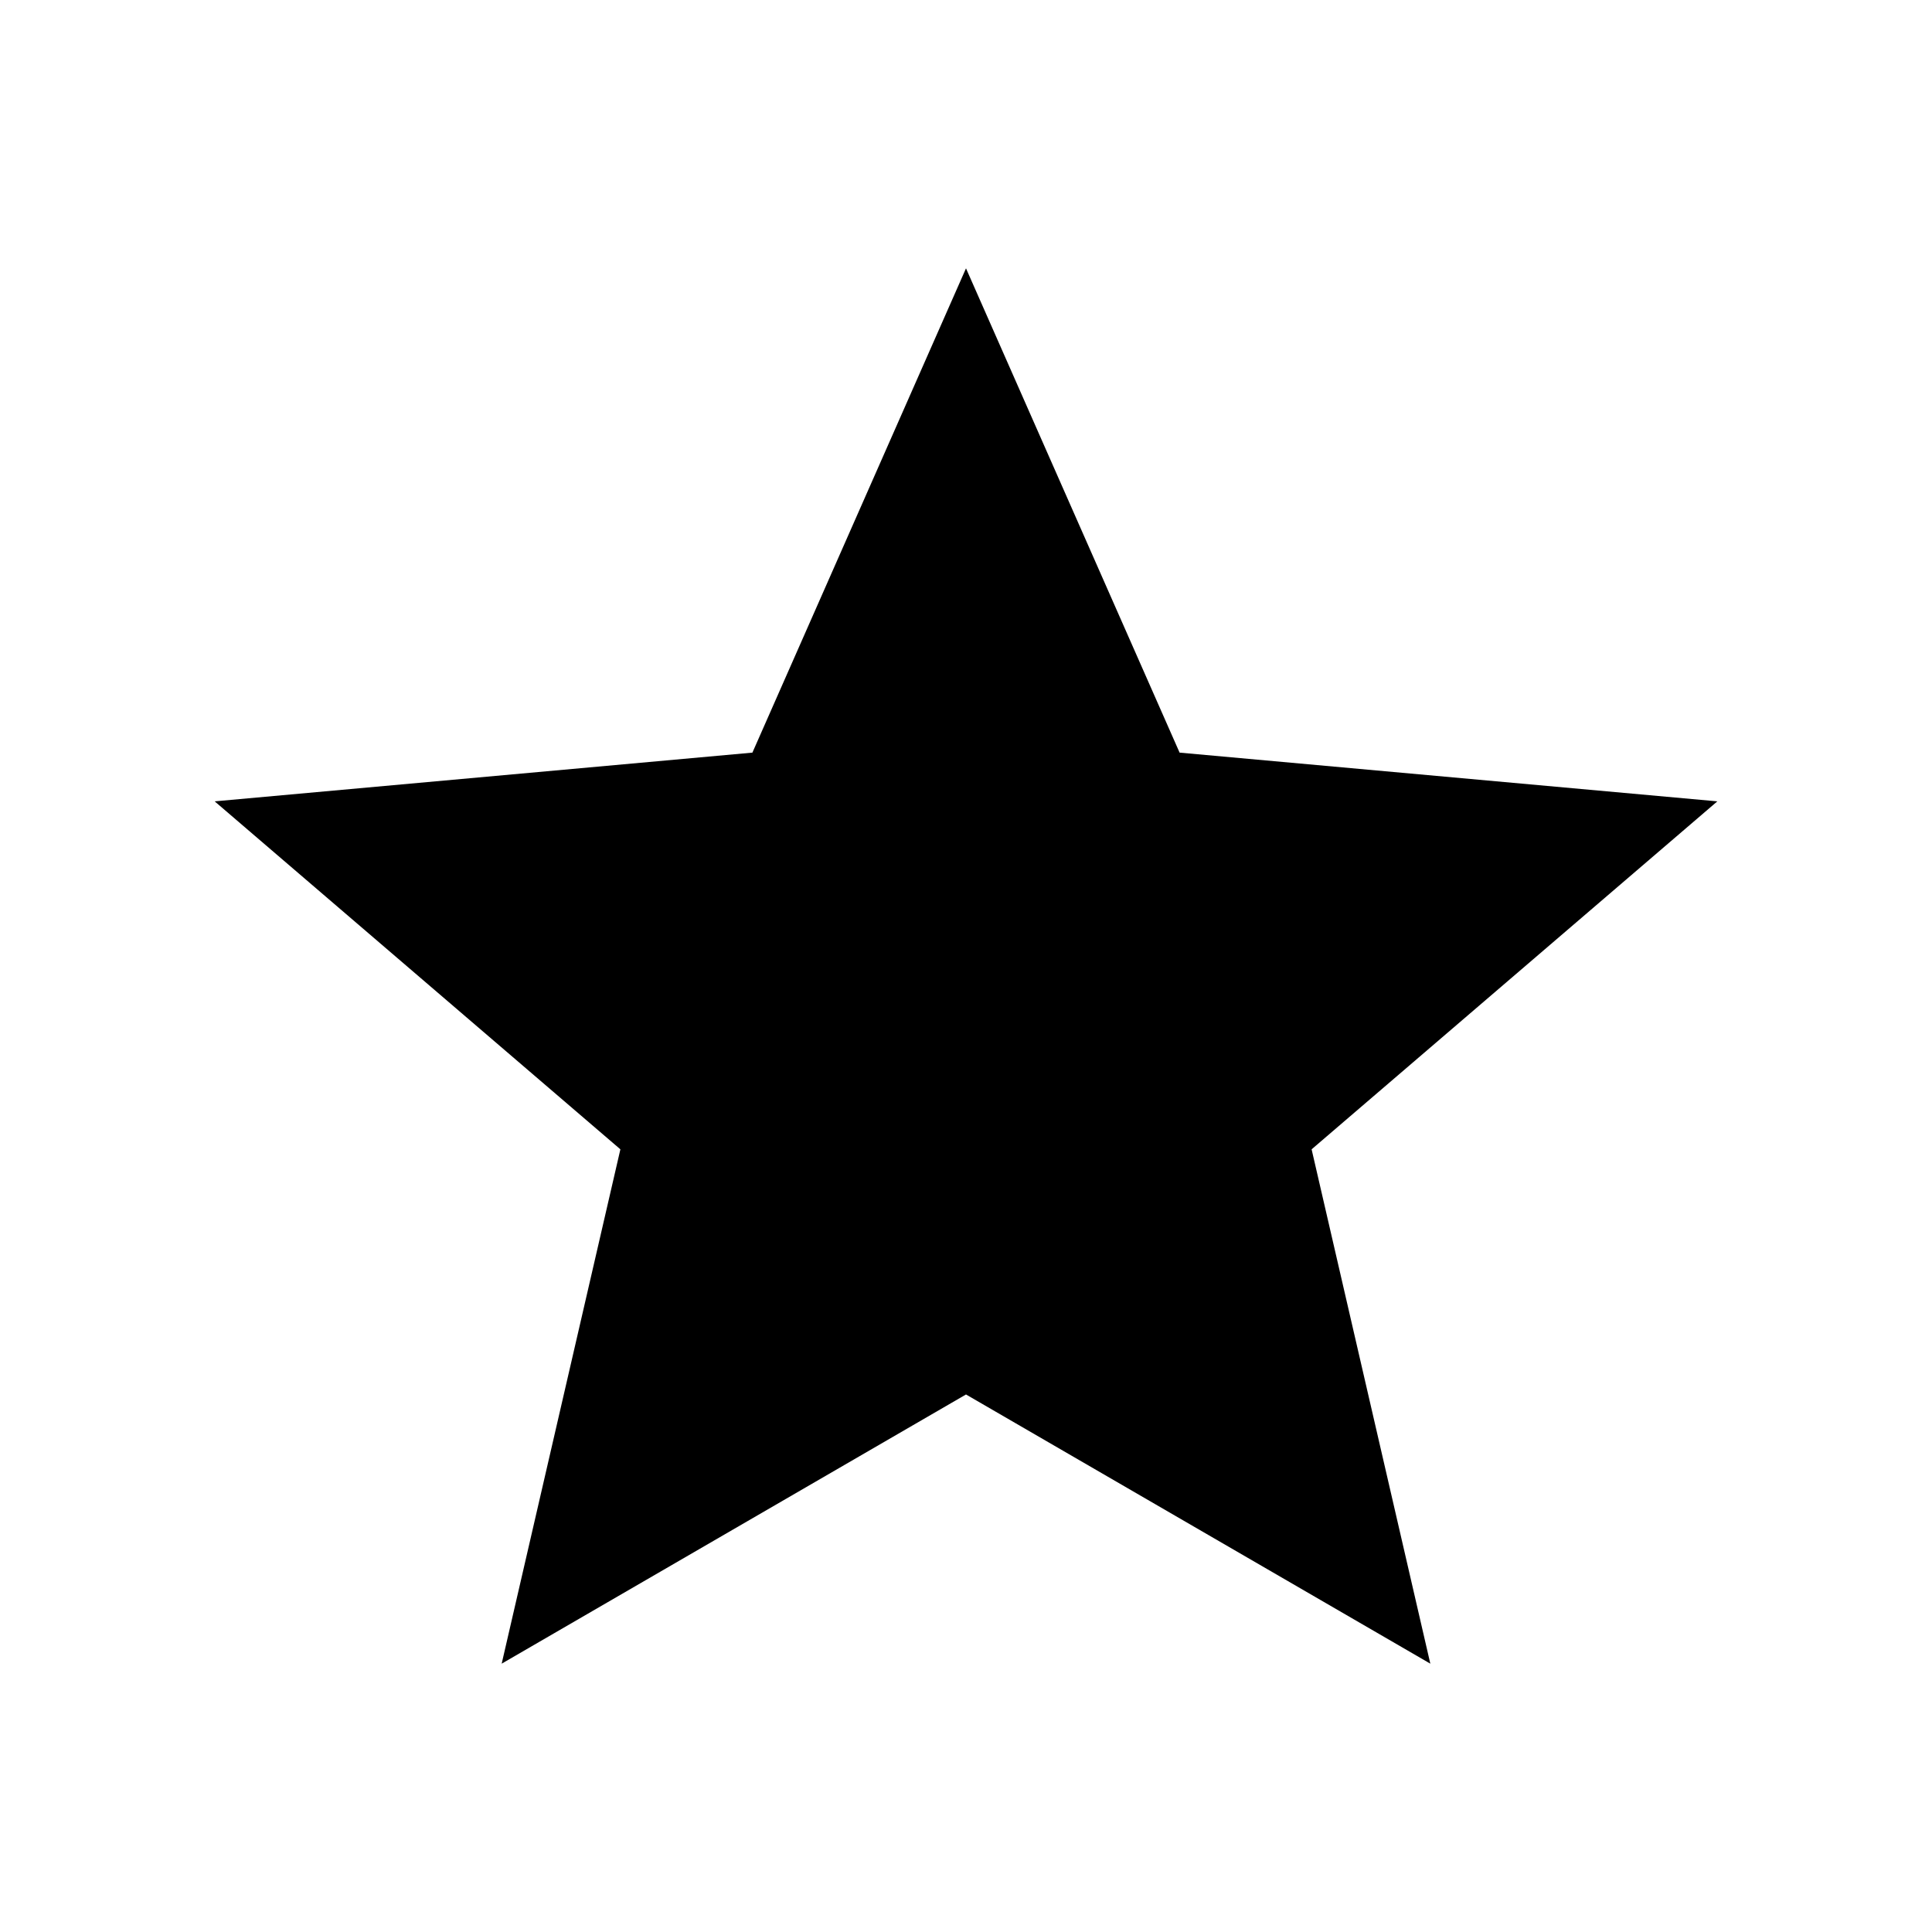 <?xml version="1.0" encoding="UTF-8"?>
<svg width="18px" height="18px" viewBox="0 0 18 18" version="1.1" xmlns="http://www.w3.org/2000/svg" xmlns:xlink="http://www.w3.org/1999/xlink">
    <!-- Generator: Sketch 57.1 (83088) - https://sketch.com -->
    <title>Ic/18/Solid/Star/Black@2x</title>
    <desc>Created with Sketch.</desc>
    <g id="Ic/18/Solid/Star/Black" stroke="none" stroke-width="1" fill="none" fill-rule="evenodd">
        <polygon id="Path" fill="#000000" fill-rule="nonzero" points="9 12.992 4.674 15.5 5.78 10.708 2 7.466 7.01 7.012 9 2.5 10.99 7.012 16 7.466 12.22 10.708 13.326 15.5"></polygon>
    </g>
</svg>